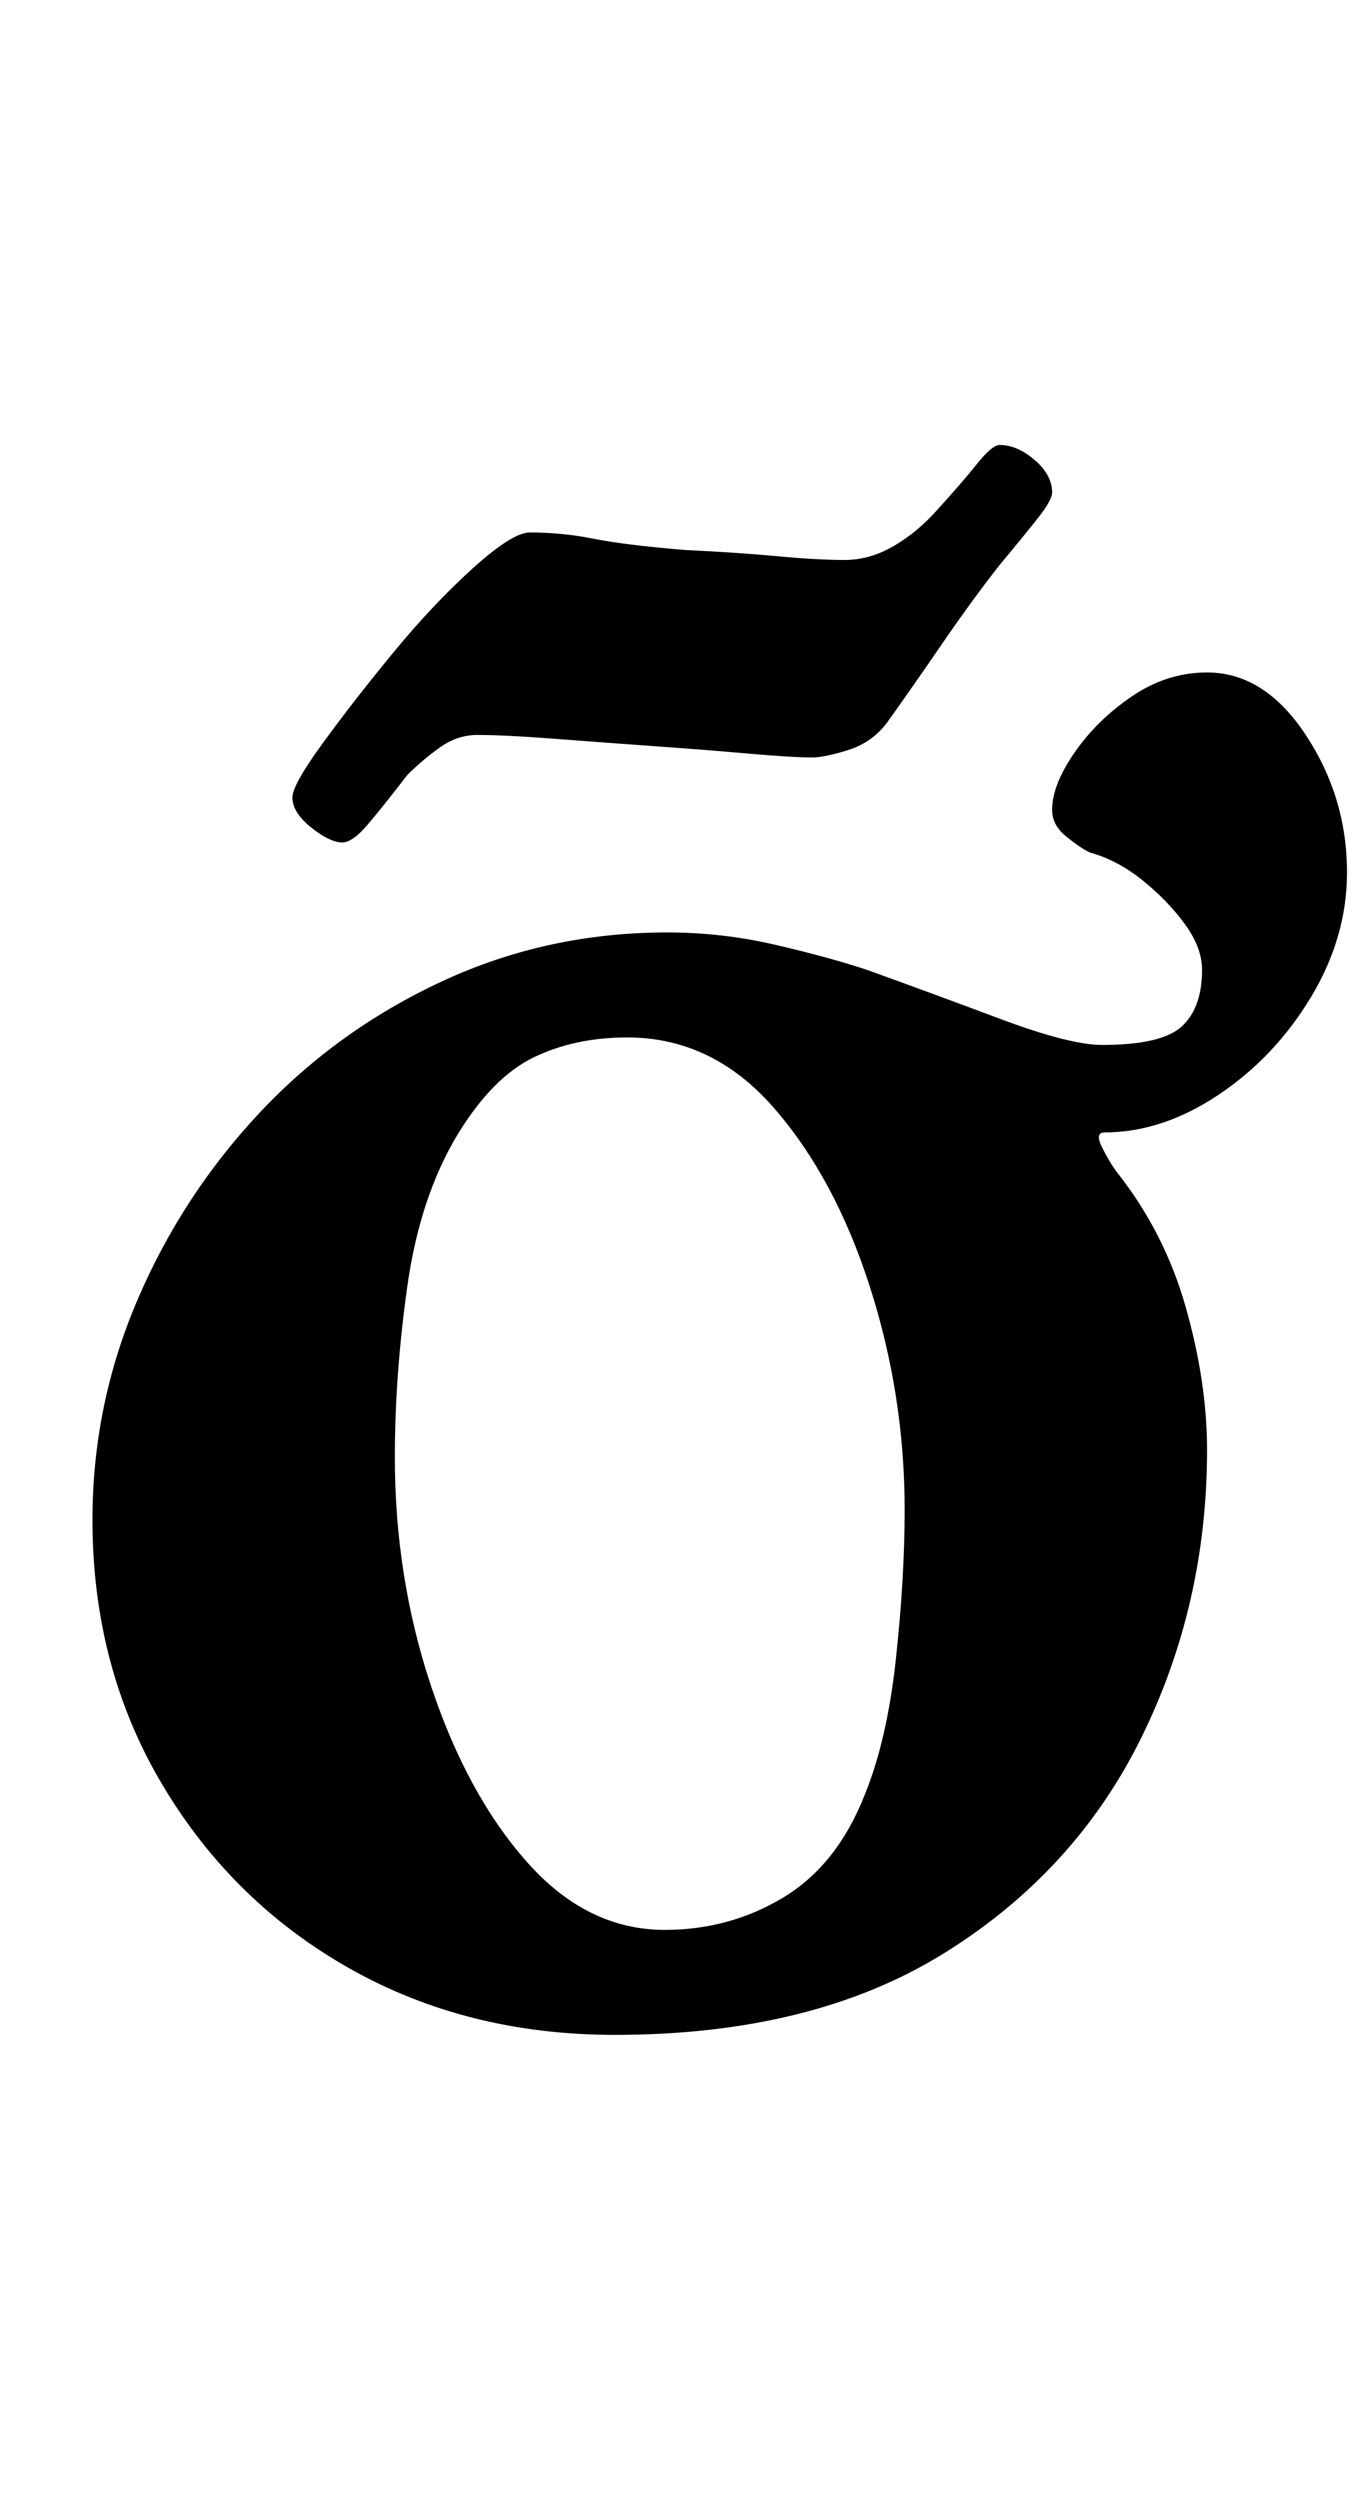 <?xml version="1.0" standalone="no"?>
<!DOCTYPE svg PUBLIC "-//W3C//DTD SVG 1.1//EN" "http://www.w3.org/Graphics/SVG/1.1/DTD/svg11.dtd" >
<svg xmlns="http://www.w3.org/2000/svg" xmlns:xlink="http://www.w3.org/1999/xlink" version="1.1" viewBox="-10 0 549 1000">
  <g transform="matrix(1 0 0 -1 0 800)">
   <path fill="currentColor"
d="M236 -14q-59 0 -106 26.5t-75 73.5t-28 106q0 46 18 88t49 75t73 52.5t90 19.5q22 0 43.5 -5t36.5 -10q25 -9 53 -19.5t41 -10.5q24 0 32 7.5t8 22.5q0 9 -7 18.5t-17 17.5t-21 11q-4 2 -9.5 6.5t-5.5 10.5q0 10 9 23t23 22.5t30 9.5q23 0 39.5 -25t16.5 -55
q0 -26 -14.5 -50t-37 -39t-45.5 -15q-4 0 -1 -6t6 -10q19 -24 27.5 -54t8.5 -57q0 -62 -26.5 -115.5t-79 -86t-131.5 -32.5zM256 28q26 0 47.5 13t32.5 41q9 22 12.5 54.5t3.5 59.5q0 46 -14 89.5t-38.5 71.5t-58.5 28q-21 0 -37.5 -8t-30.5 -31q-15 -25 -20 -60.5t-5 -68.5
q0 -48 14.5 -91.5t38.5 -70.5t55 -27zM127 463q-5 0 -12.5 6t-7.5 12q0 5 12 21.5t28 36t32 34t23 14.5q13 0 25.5 -2.5t36.5 -4.5q21 -1 37 -2.5t27 -1.5q10 0 19.5 5.5t17.5 14.5q10 11 16 18.5t9 7.5q7 0 14 -6t7 -13q0 -3 -5.5 -10t-15.5 -19q-11 -14 -23 -31.5
t-22 -31.5q-6 -8 -15.5 -11t-14.5 -3q-8 0 -25 1.5t-38 3t-40.5 3t-30.5 1.5q-8 0 -15 -5t-13 -11q-10 -13 -16 -20t-10 -7z" />
  </g>

</svg>
